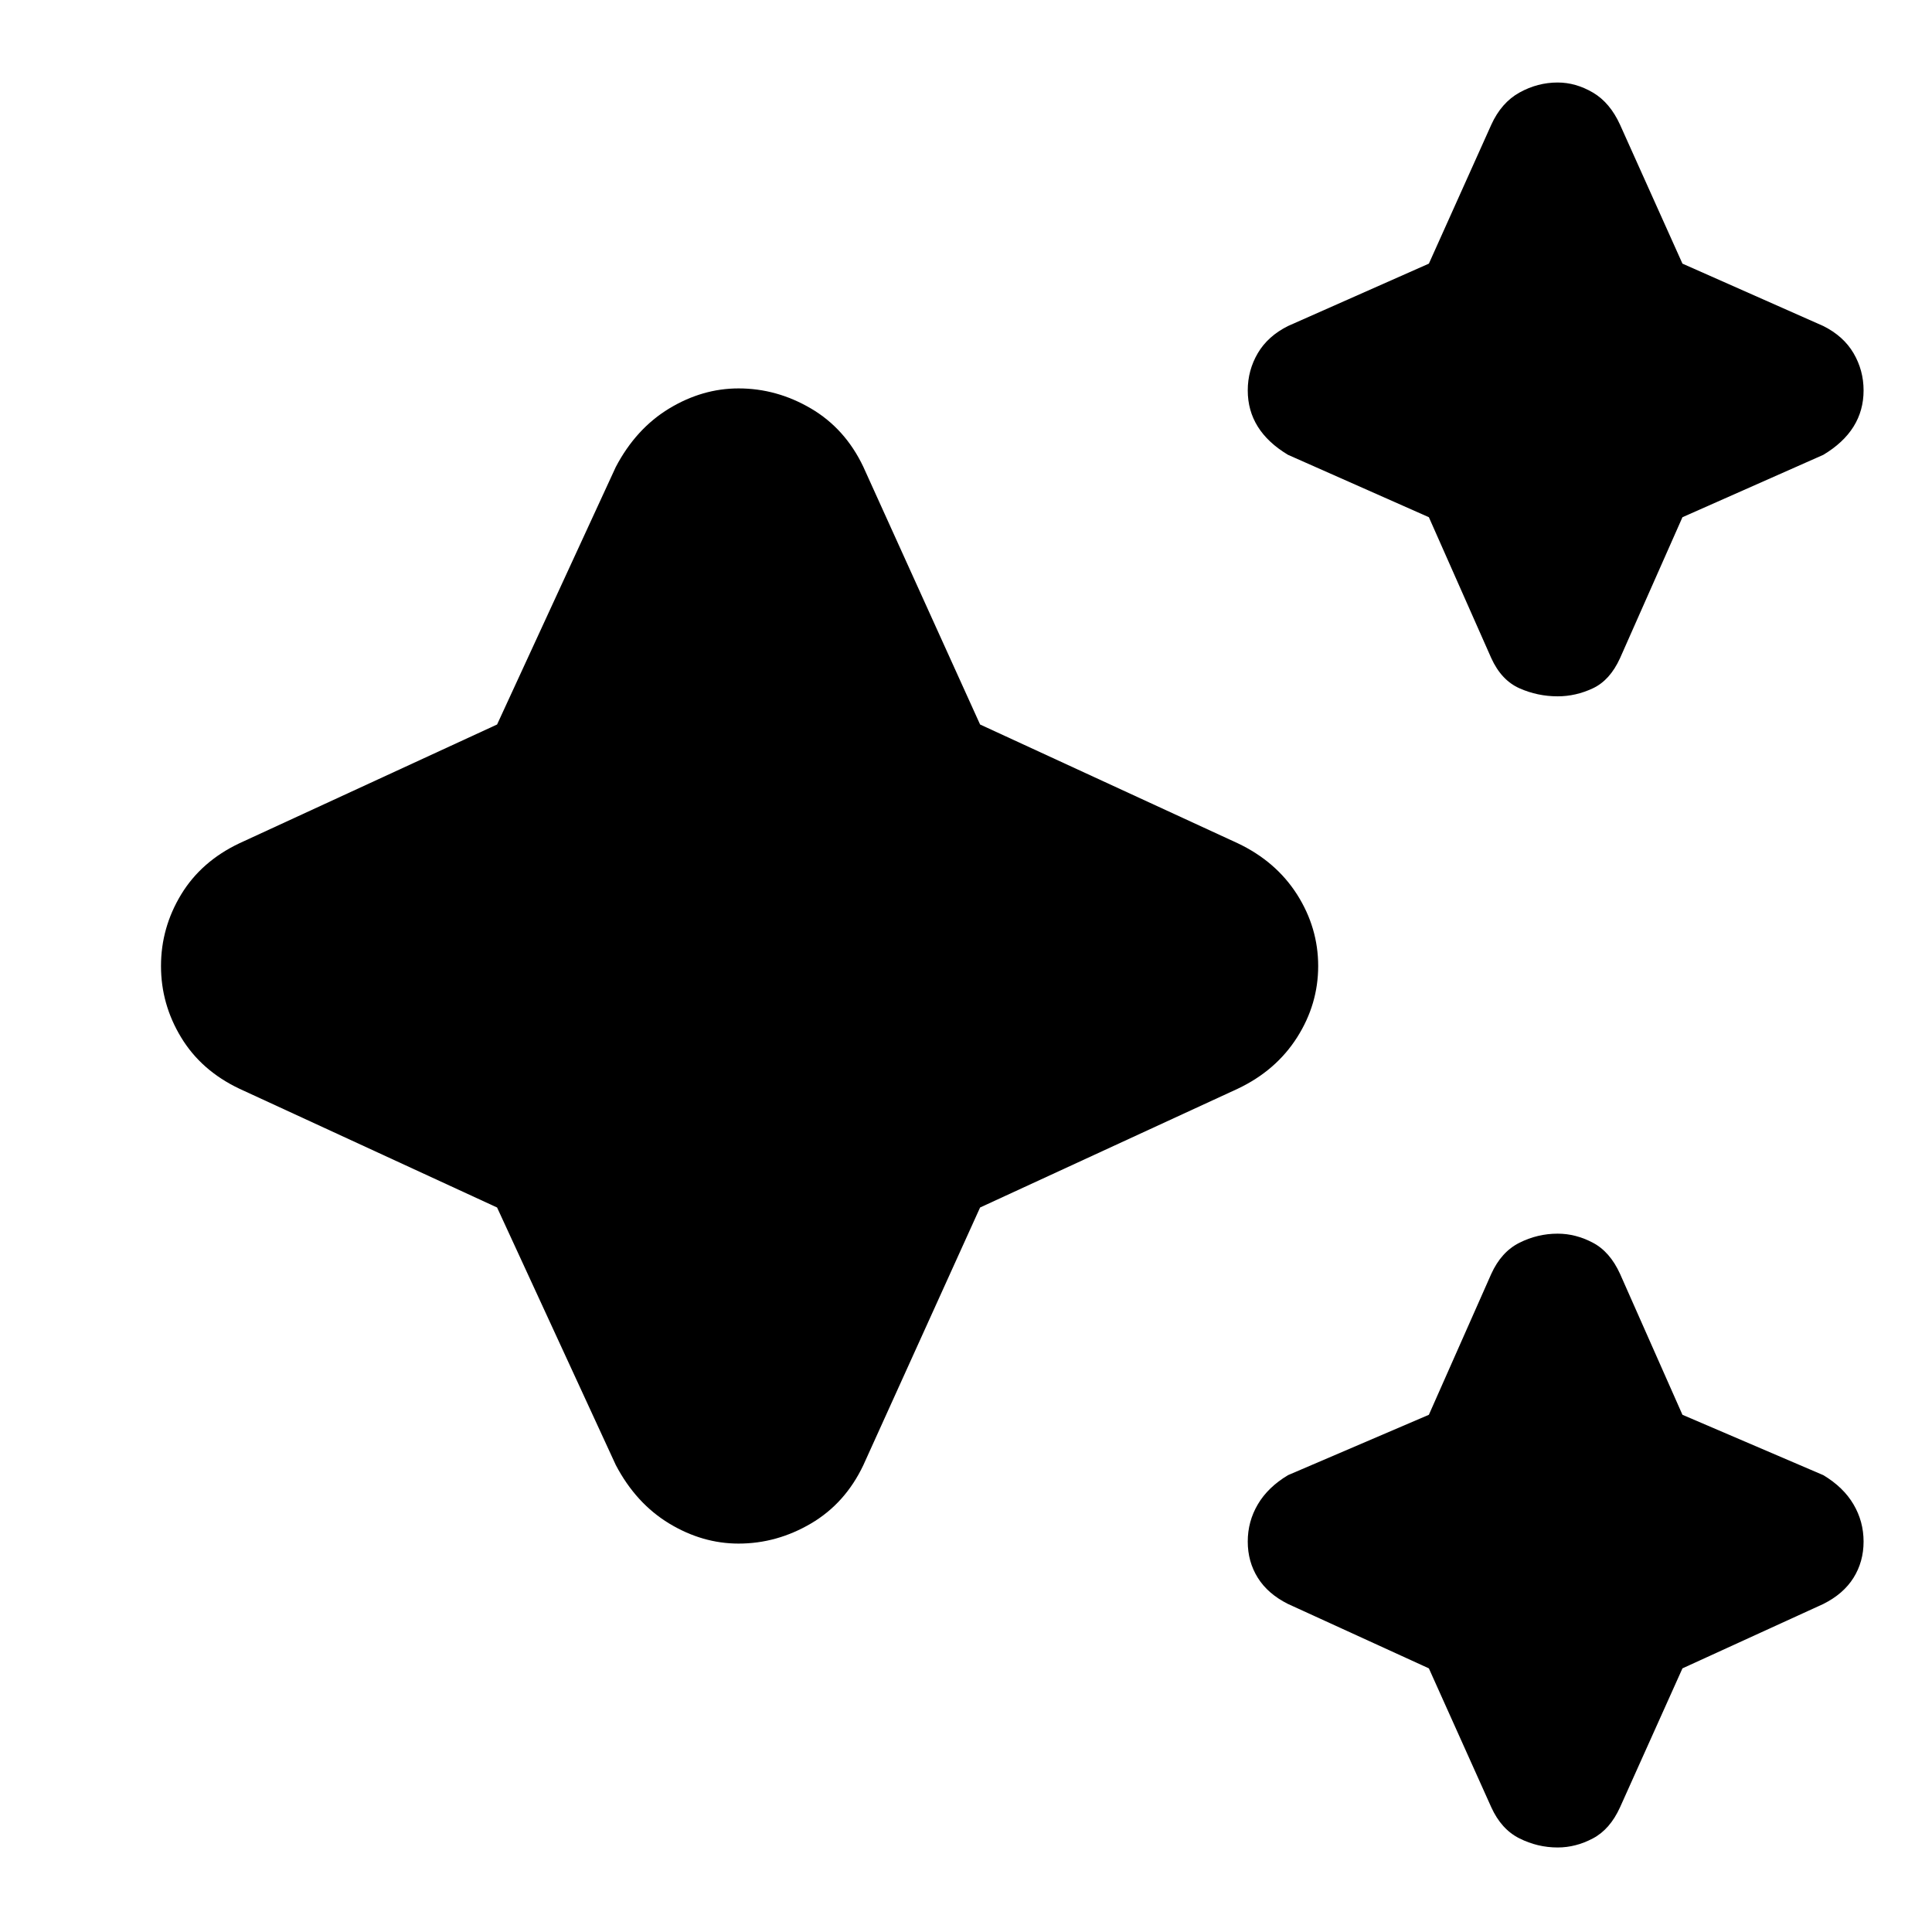 <svg xmlns="http://www.w3.org/2000/svg" height="24" width="24"><path d="M19.35 8.65q-.25 0-.475-.1-.225-.1-.35-.375l-.775-1.75L16 5.65q-.25-.15-.375-.35-.125-.2-.125-.45t.125-.463q.125-.212.375-.337l1.75-.775.775-1.725q.125-.275.35-.4.225-.125.475-.125.225 0 .438.125.212.125.337.4l.775 1.725 1.75.775q.25.125.375.337.125.213.125.463t-.125.45q-.125.2-.375.35l-1.75.775-.775 1.75q-.125.275-.337.375-.213.1-.438.1Zm0 14.3q-.25 0-.475-.113-.225-.112-.35-.387l-.775-1.725-1.75-.8q-.25-.125-.375-.325t-.125-.45q0-.25.125-.462.125-.213.375-.363l1.75-.75.775-1.75q.125-.275.35-.387.225-.113.475-.113.225 0 .438.113.212.112.337.387l.775 1.75 1.75.75q.25.15.375.363.125.212.125.462t-.125.45q-.125.2-.375.325l-1.75.8-.775 1.725q-.125.275-.337.387-.213.113-.438.113ZM9.175 19.175q-.45 0-.863-.25-.412-.25-.662-.725L6.175 15l-3.2-1.475q-.475-.225-.725-.638Q2 12.475 2 12q0-.475.25-.888.25-.412.725-.637L6.175 9 7.65 5.8q.25-.475.662-.725.413-.25.863-.25.475 0 .9.25.425.25.65.725l1.45 3.2 3.2 1.475q.475.225.738.637.262.413.262.888 0 .475-.262.887-.263.413-.738.638L12.175 15l-1.45 3.2q-.225.475-.65.725-.425.25-.9.25Z"/></svg>